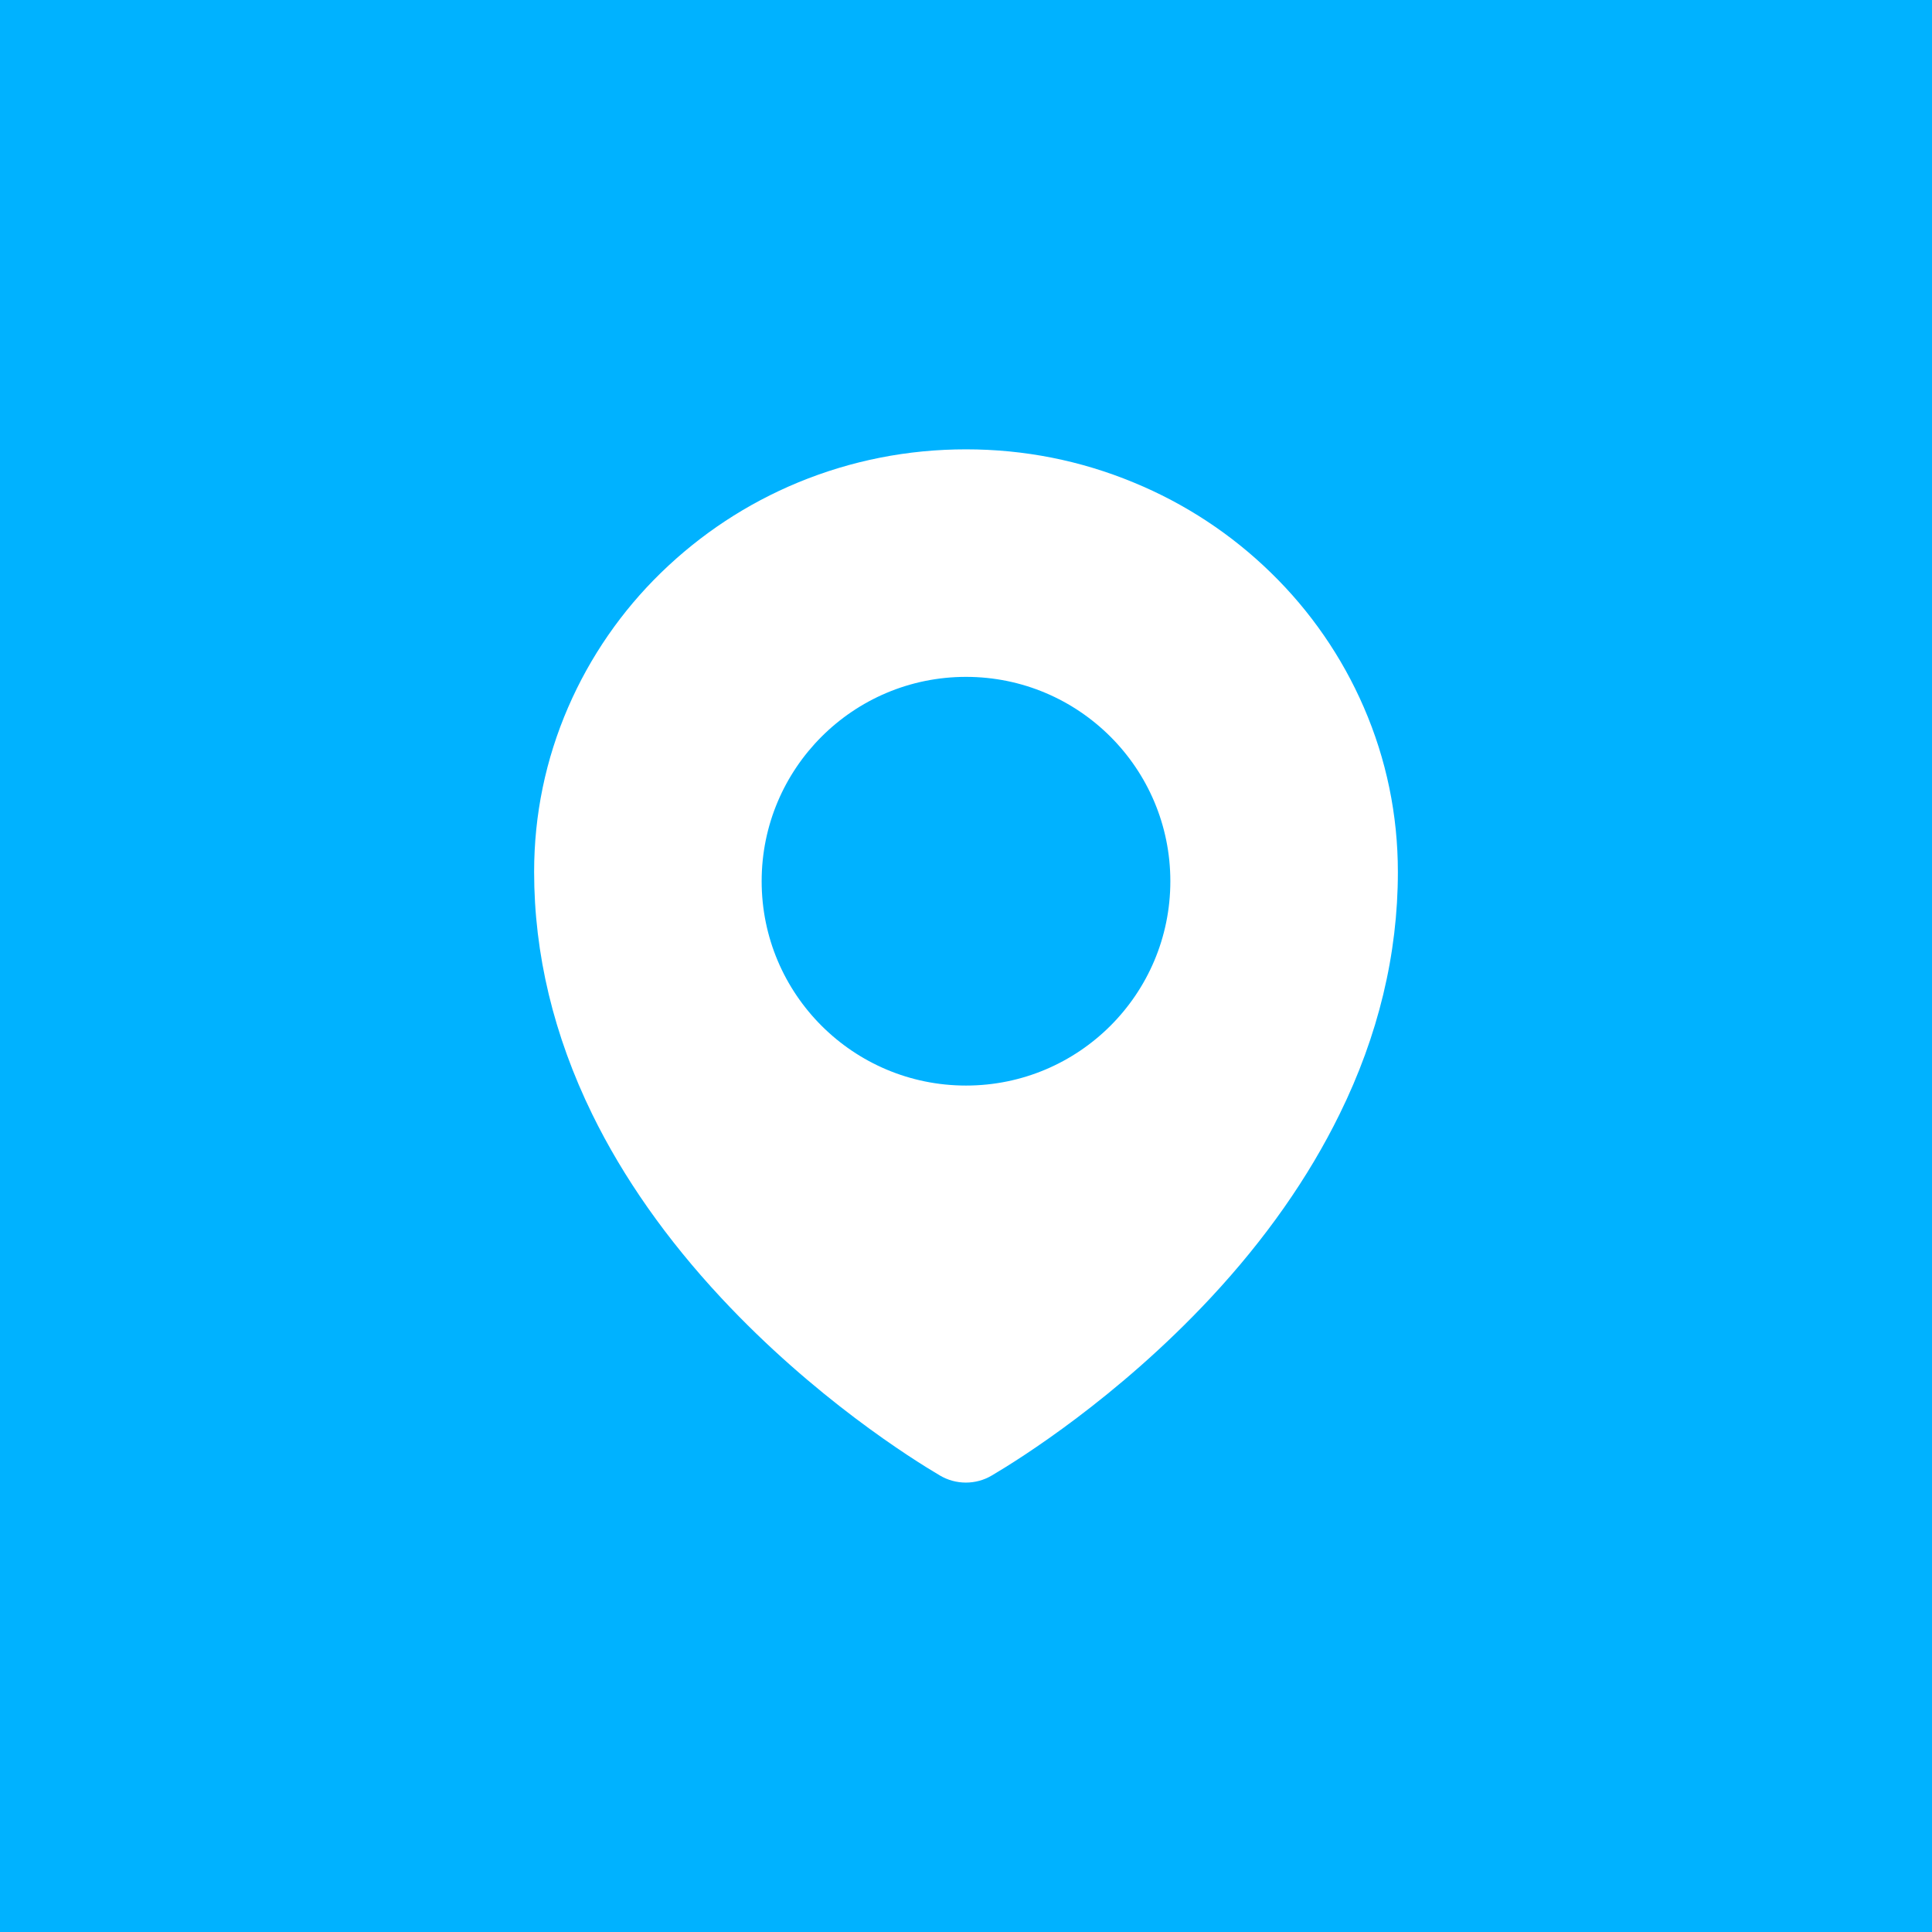 <svg width="26" height="26" viewBox="0 0 26 26" fill="none" xmlns="http://www.w3.org/2000/svg">
<rect width="26" height="26" fill="#00B2FF"/>
<path d="M18.353 9.517C18.059 8.839 17.635 8.225 17.105 7.709C16.573 7.189 15.946 6.777 15.258 6.494C14.542 6.197 13.783 6.047 13 6.047C12.217 6.047 11.458 6.197 10.742 6.492C10.05 6.778 9.43 7.188 8.895 7.708C8.366 8.223 7.941 8.838 7.647 9.516C7.342 10.219 7.188 10.966 7.188 11.734C7.188 12.838 7.452 13.936 7.97 14.995C8.387 15.847 8.97 16.677 9.705 17.466C10.959 18.812 12.275 19.636 12.648 19.856C12.754 19.919 12.875 19.952 12.998 19.952C13.12 19.952 13.241 19.92 13.348 19.856C13.722 19.636 15.037 18.812 16.292 17.466C17.027 16.678 17.609 15.847 18.027 14.995C18.548 13.938 18.812 12.841 18.812 11.736C18.812 10.967 18.658 10.22 18.353 9.517ZM13 14.609C11.481 14.609 10.25 13.378 10.25 11.859C10.25 10.341 11.481 9.109 13 9.109C14.519 9.109 15.75 10.341 15.75 11.859C15.75 13.378 14.519 14.609 13 14.609Z" fill="white"/>
</svg>
